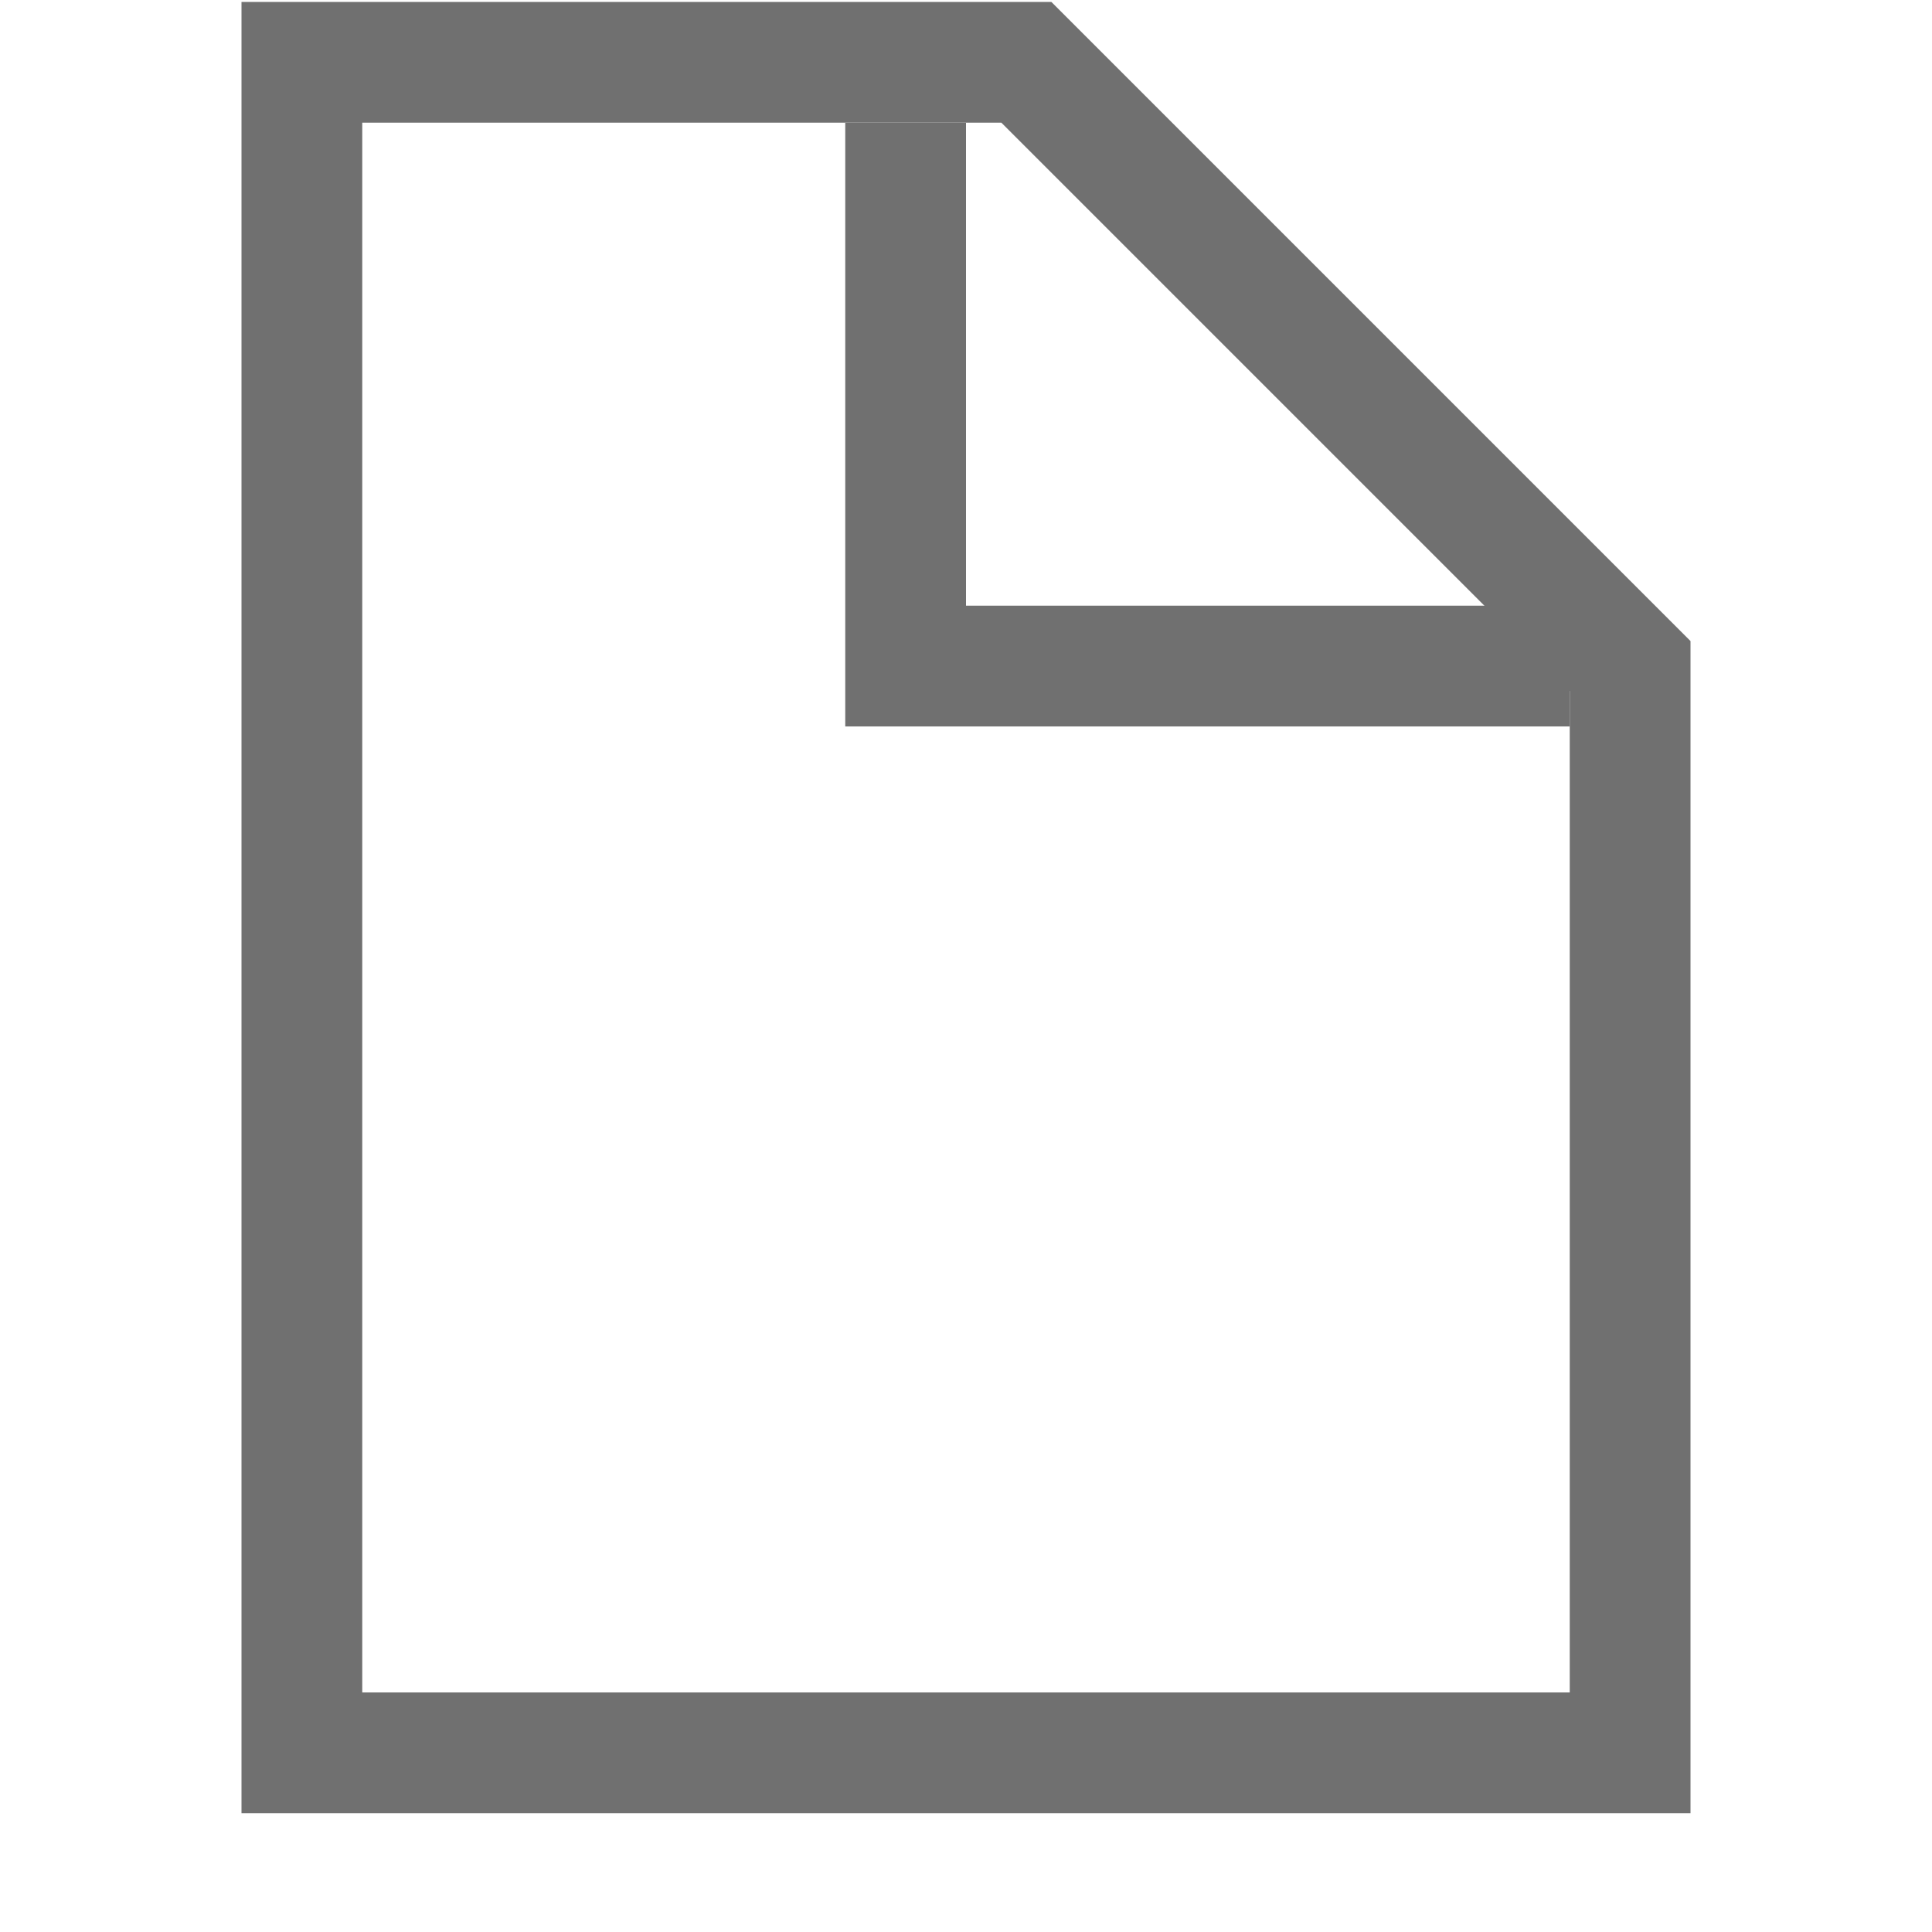 <svg xmlns="http://www.w3.org/2000/svg" xmlns:xlink="http://www.w3.org/1999/xlink" version="1.1" id="Layer_1" x="0px" y="0px" width="16px" height="16px" viewBox="-399.5 200.5 16 16" enable-background="new -399.5 200.5 16 16" xml:space="preserve">
<g>
	<polygon fill="none" stroke="#707070" stroke-miterlimit="10" points="-386,206.016 -386,215.016 -397,215.016 -397,201.016    -391,201.016  "/>
	<polyline fill="none" stroke="#707070" stroke-miterlimit="10" points="-392,201.516 -392,206.016 -386.5,206.016  "/>
	<g id="guides">
	</g>
</g>
<head/></svg>